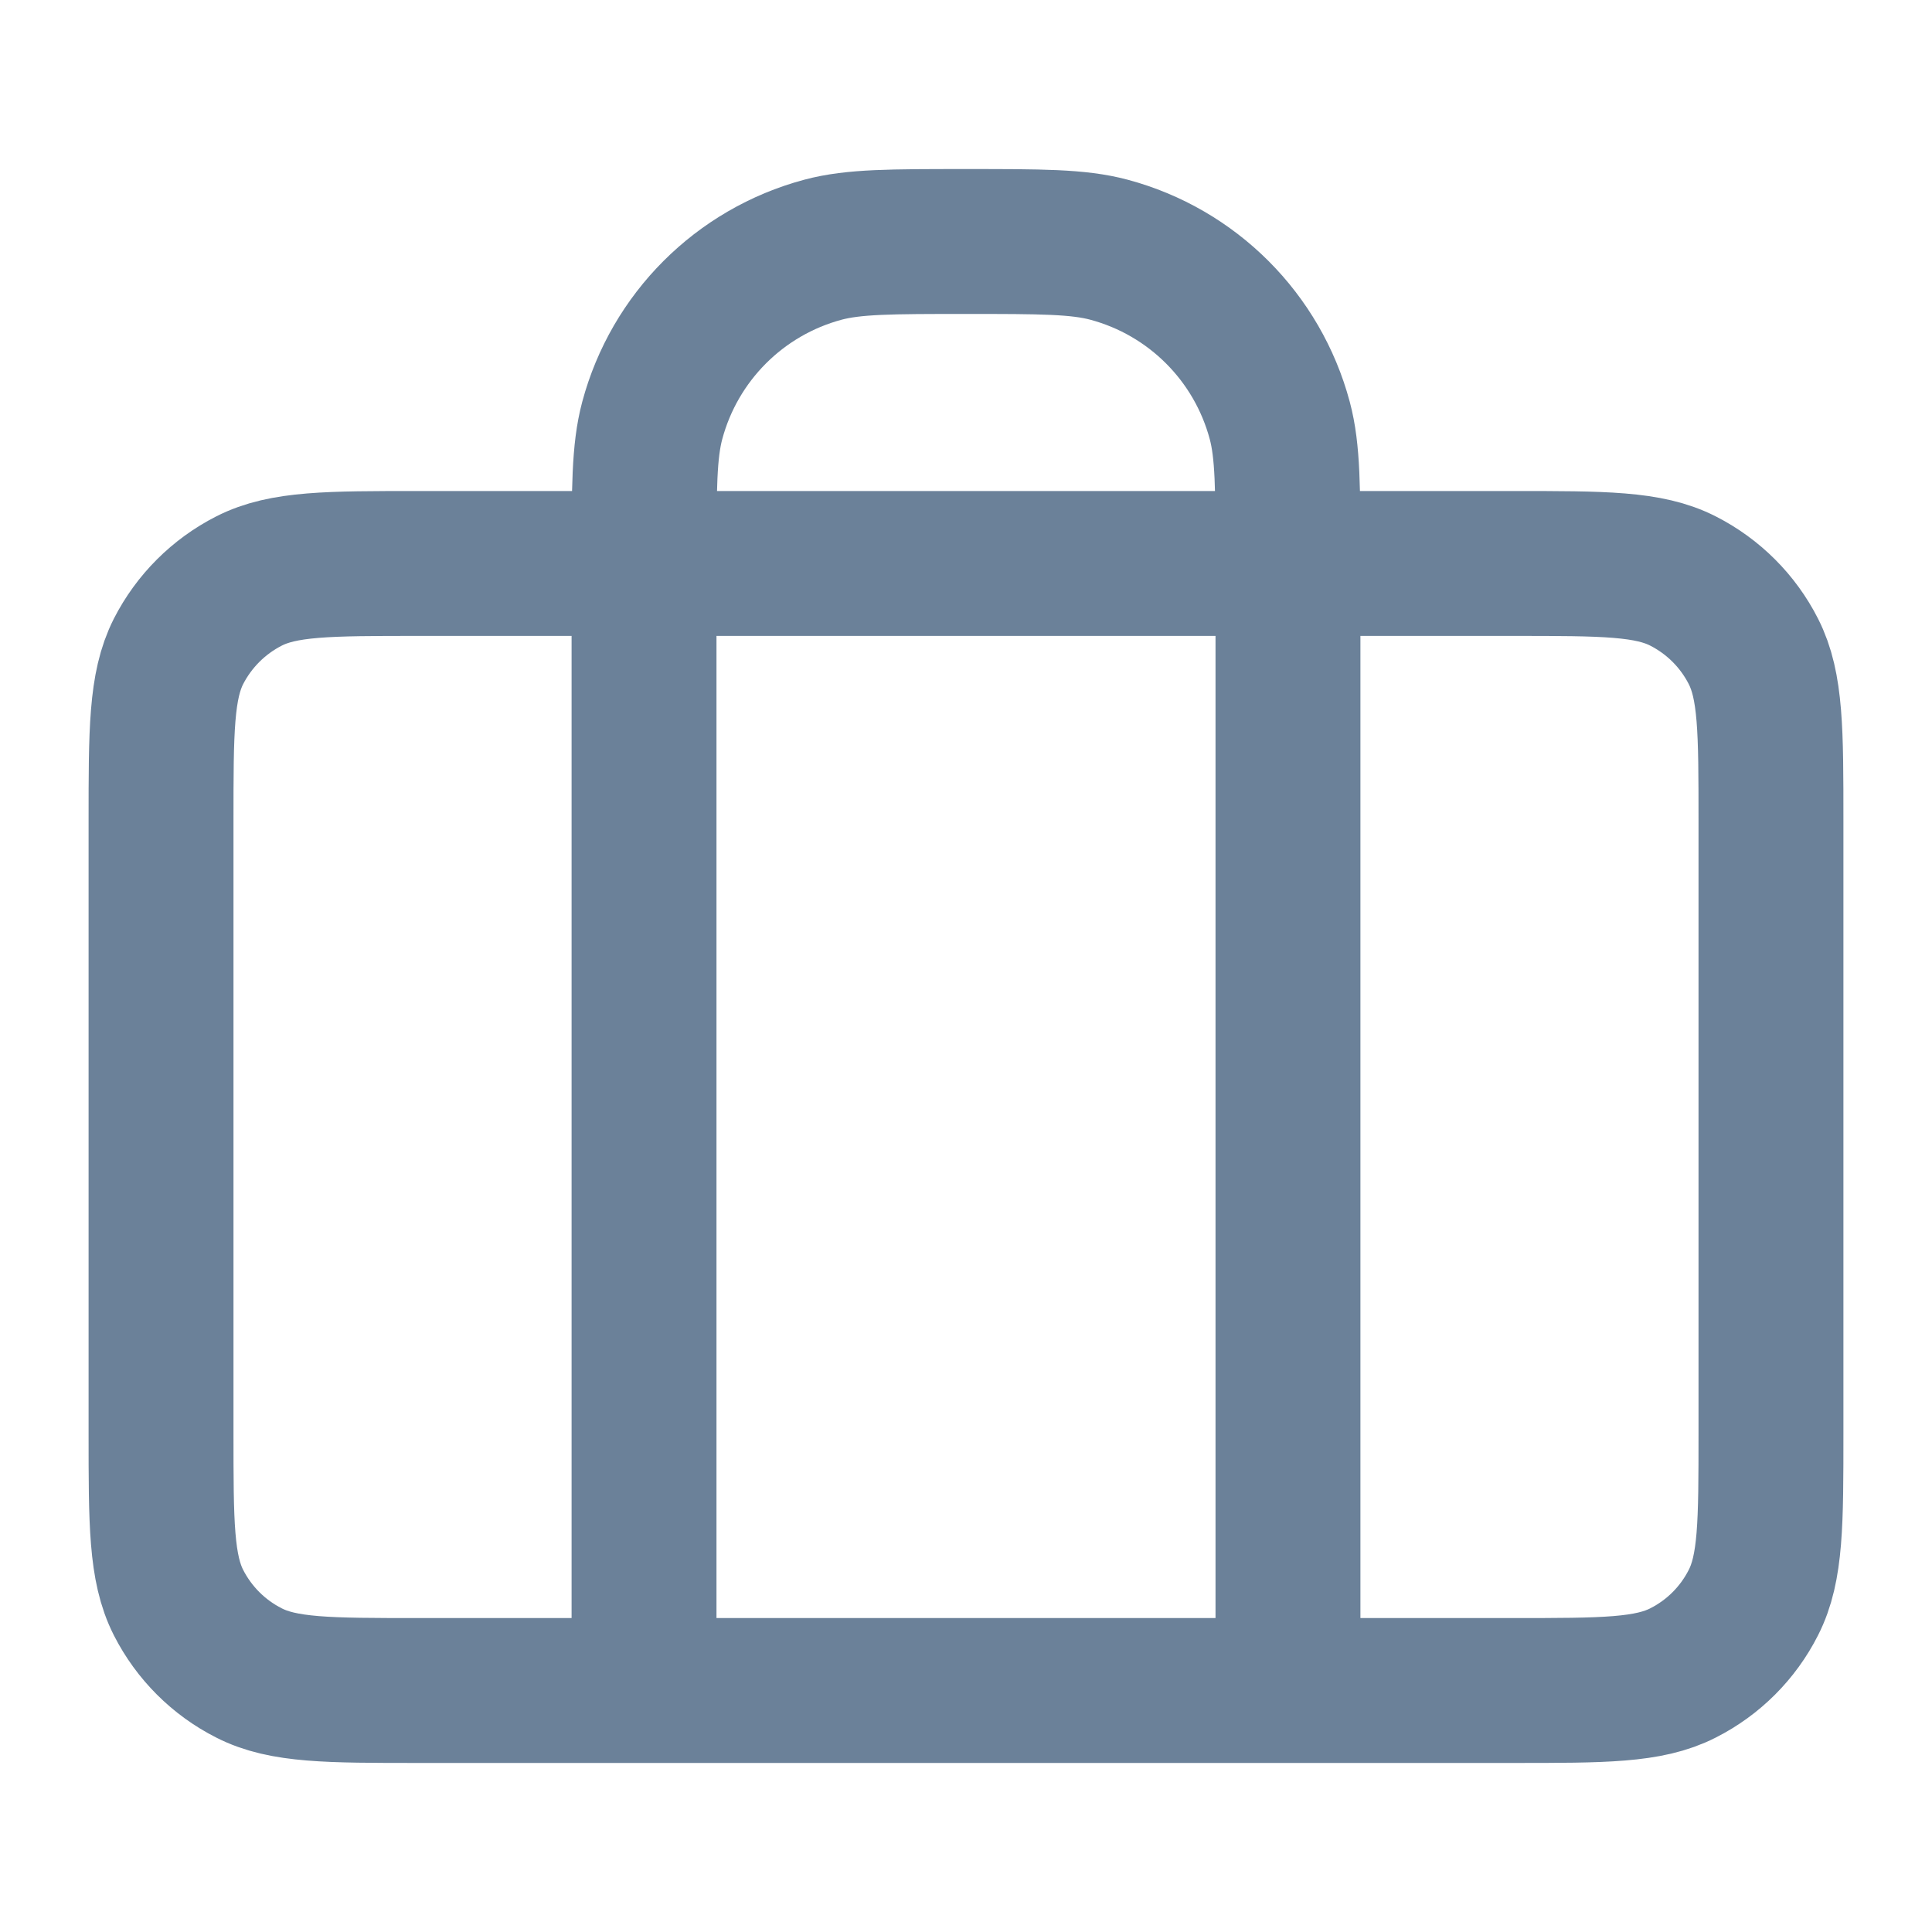 <svg width="20" height="20" viewBox="0 0 20 20" fill="none" xmlns="http://www.w3.org/2000/svg">
<path d="M6.667 17.5V5.833C6.667 5.058 6.667 4.671 6.752 4.353C6.983 3.49 7.657 2.816 8.519 2.585C8.837 2.5 9.225 2.5 10 2.5C10.775 2.5 11.162 2.5 11.48 2.585C12.343 2.816 13.017 3.49 13.248 4.353C13.333 4.671 13.333 5.058 13.333 5.833V17.5M4.333 17.5H15.666C16.6 17.5 17.067 17.5 17.423 17.318C17.737 17.159 17.992 16.904 18.151 16.59C18.333 16.233 18.333 15.767 18.333 14.833V8.5C18.333 7.567 18.333 7.1 18.151 6.743C17.992 6.43 17.737 6.175 17.423 6.015C17.067 5.833 16.6 5.833 15.666 5.833H4.333C3.4 5.833 2.933 5.833 2.577 6.015C2.263 6.175 2.008 6.43 1.848 6.743C1.667 7.1 1.667 7.567 1.667 8.5V14.833C1.667 15.767 1.667 16.233 1.848 16.59C2.008 16.904 2.263 17.159 2.577 17.318C2.933 17.5 3.4 17.5 4.333 17.5Z" stroke="#6B8199" stroke-width="1.5" stroke-linecap="round" stroke-linejoin="round"/>
</svg>
